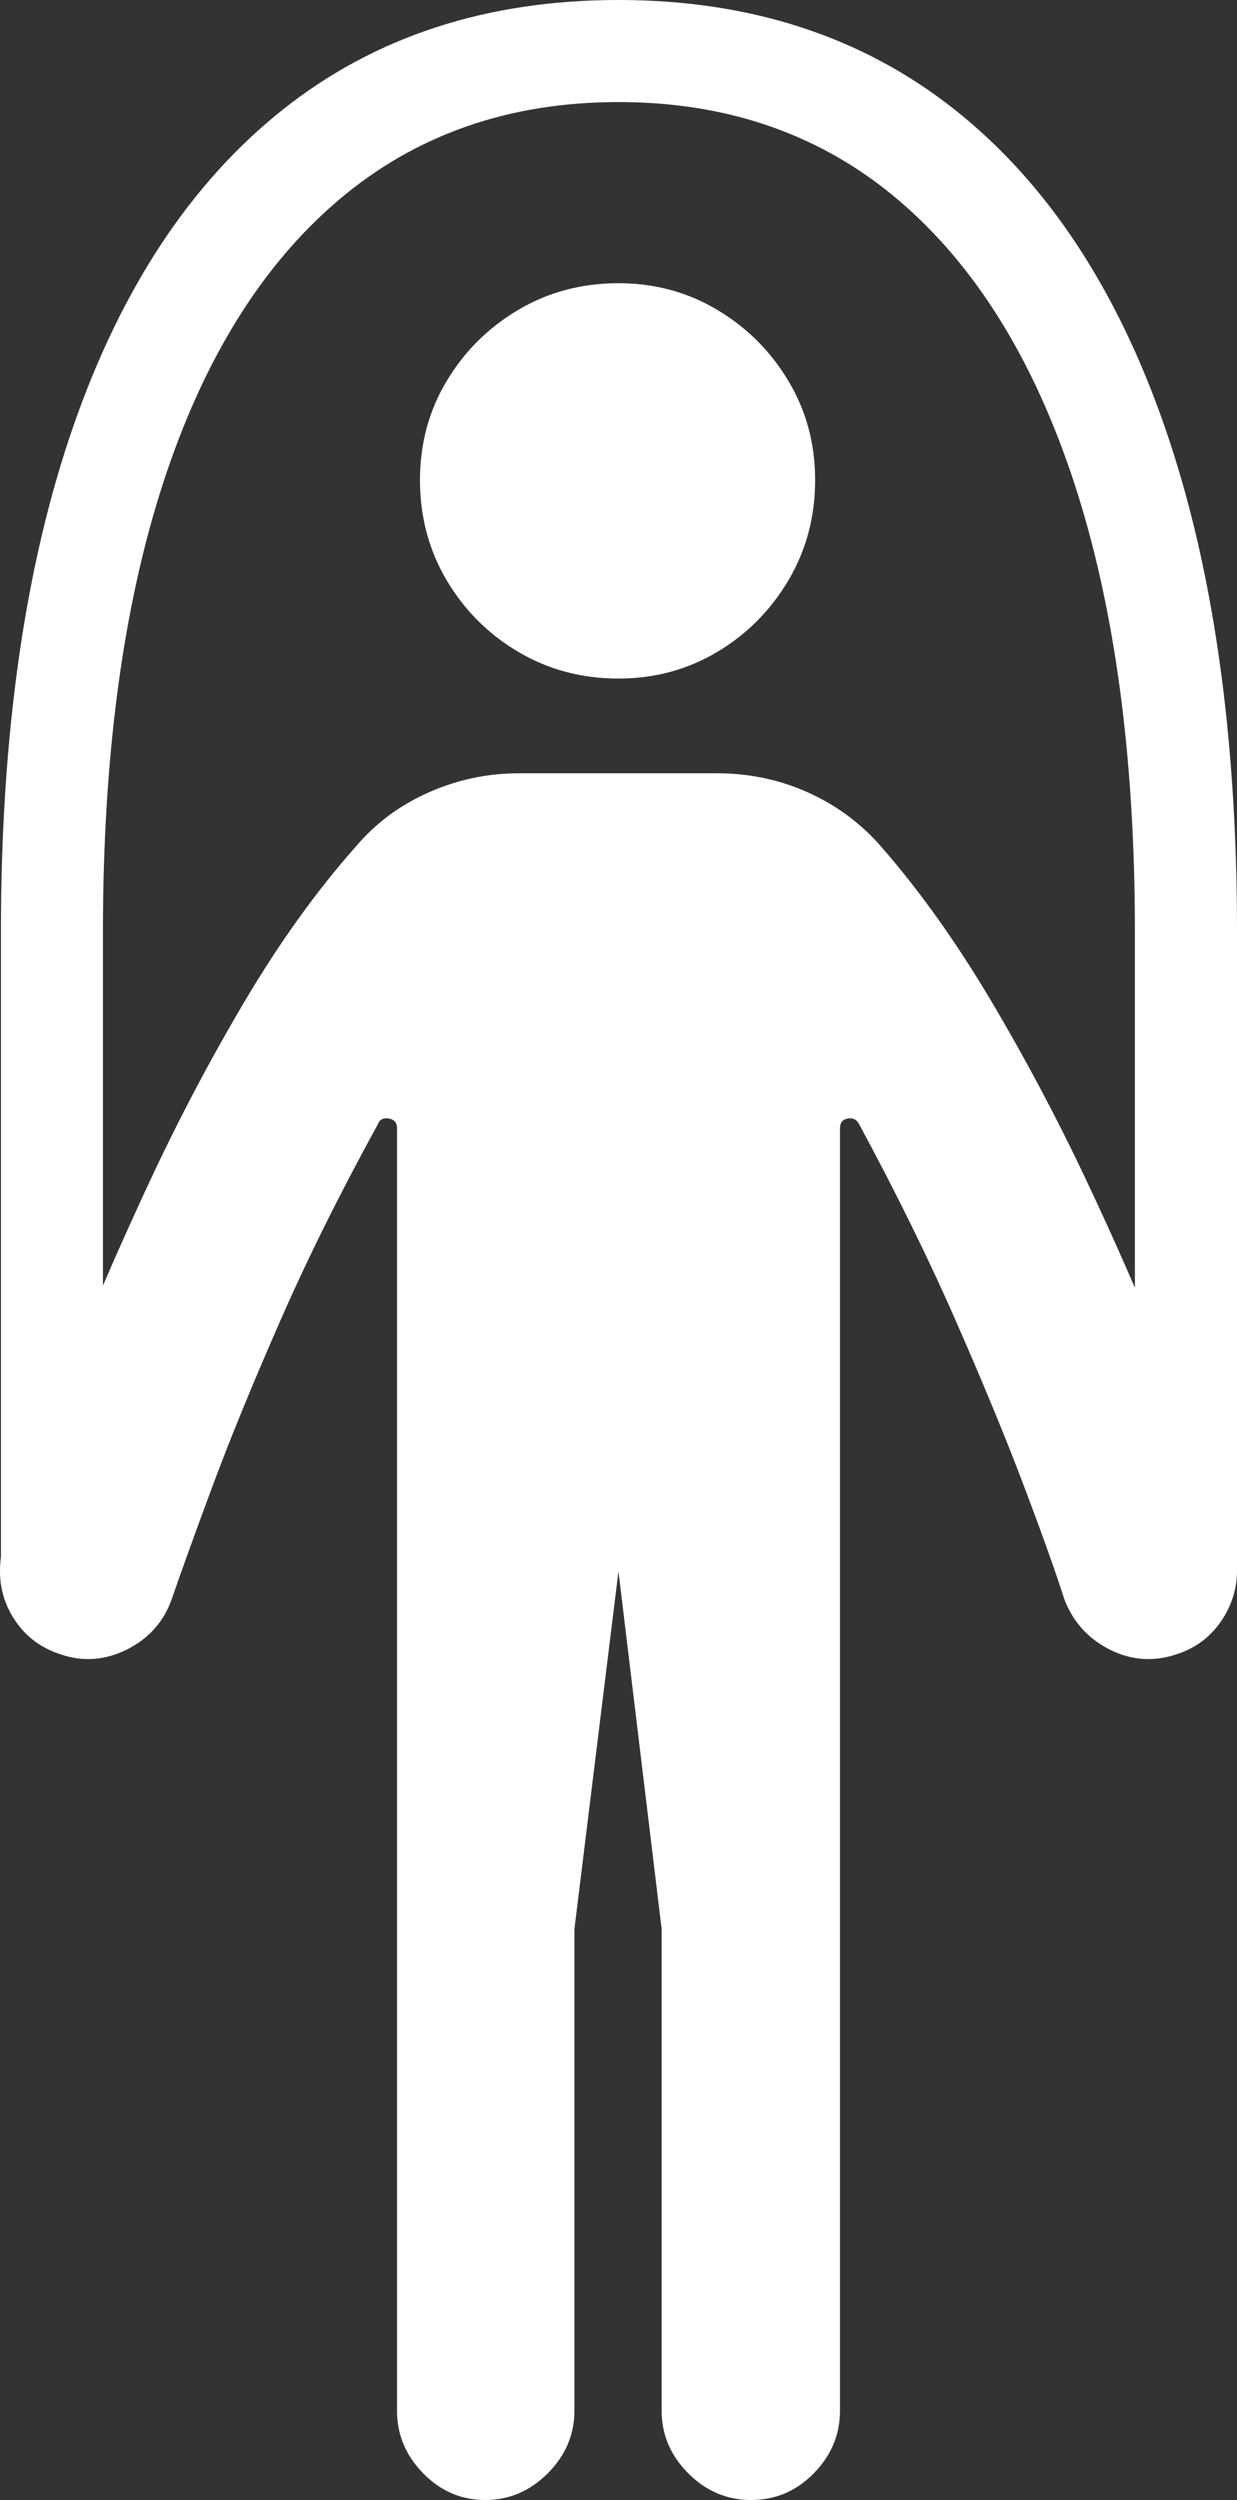 <?xml version="1.0" encoding="UTF-8"?>
<!--Generator: Apple Native CoreSVG 175.5-->
<!DOCTYPE svg
PUBLIC "-//W3C//DTD SVG 1.1//EN"
       "http://www.w3.org/Graphics/SVG/1.1/DTD/svg11.dtd">
<svg version="1.1" xmlns="http://www.w3.org/2000/svg" xmlns:xlink="http://www.w3.org/1999/xlink" width="13.145" height="26.553">
 <rect width="100%" height="100%" fill="#333333" stroke="none"/>
 <g>
  <rect height="26.553" opacity="0" width="13.145" x="0" y="0"/>
  <path d="M6.572 7.207Q7.148 7.207 7.622 6.924Q8.096 6.641 8.379 6.162Q8.662 5.684 8.662 5.098Q8.662 4.521 8.379 4.048Q8.096 3.574 7.622 3.291Q7.148 3.008 6.572 3.008Q5.986 3.008 5.508 3.291Q5.029 3.574 4.746 4.048Q4.463 4.521 4.463 5.098Q4.463 5.684 4.746 6.162Q5.029 6.641 5.508 6.924Q5.986 7.207 6.572 7.207ZM5.156 26.553Q5.537 26.553 5.82 26.27Q6.104 25.986 6.104 25.605L6.104 20.488L6.572 16.689L7.031 20.488L7.031 25.605Q7.031 25.986 7.314 26.27Q7.598 26.553 7.979 26.553Q8.369 26.553 8.647 26.27Q8.926 25.986 8.926 25.605L8.926 11.982Q8.926 11.895 9.009 11.88Q9.092 11.865 9.131 11.943Q9.727 13.047 10.161 14.038Q10.596 15.029 10.884 15.791Q11.172 16.553 11.309 16.982Q11.445 17.344 11.792 17.52Q12.139 17.695 12.51 17.568Q12.803 17.471 12.974 17.222Q13.145 16.973 13.145 16.68Q13.145 16.514 13.096 16.377Q13.076 16.318 12.881 15.767Q12.685 15.215 12.344 14.36Q12.002 13.506 11.538 12.524Q11.074 11.543 10.523 10.615Q9.971 9.688 9.365 8.994Q9.043 8.623 8.589 8.418Q8.135 8.213 7.617 8.213L5.518 8.213Q5.01 8.213 4.551 8.418Q4.092 8.623 3.779 8.994Q3.164 9.688 2.612 10.615Q2.061 11.543 1.602 12.524Q1.143 13.506 0.801 14.36Q0.459 15.215 0.264 15.767Q0.068 16.318 0.049 16.377Q0 16.514 0 16.689Q0 16.982 0.171 17.227Q0.342 17.471 0.635 17.568Q0.996 17.695 1.348 17.52Q1.699 17.344 1.826 16.982Q1.973 16.553 2.256 15.791Q2.539 15.029 2.974 14.038Q3.408 13.047 4.014 11.943Q4.043 11.865 4.131 11.88Q4.219 11.895 4.219 11.982L4.219 25.605Q4.219 25.986 4.497 26.27Q4.775 26.553 5.156 26.553ZM6.572 1.084Q8.32 1.084 9.546 2.124Q10.771 3.164 11.416 5.132Q12.06 7.1 12.06 9.893L12.06 16.689L13.145 16.689L13.145 9.893Q13.145 6.748 12.378 4.536Q11.611 2.324 10.142 1.162Q8.672 0 6.572 0Q4.473 0 3.008 1.162Q1.543 2.324 0.776 4.536Q0.01 6.748 0.01 9.893L0.01 16.699L1.094 16.699L1.094 9.893Q1.094 7.1 1.733 5.132Q2.373 3.164 3.599 2.124Q4.824 1.084 6.572 1.084Z" fill="#ffffff"/>
 </g>
</svg>
